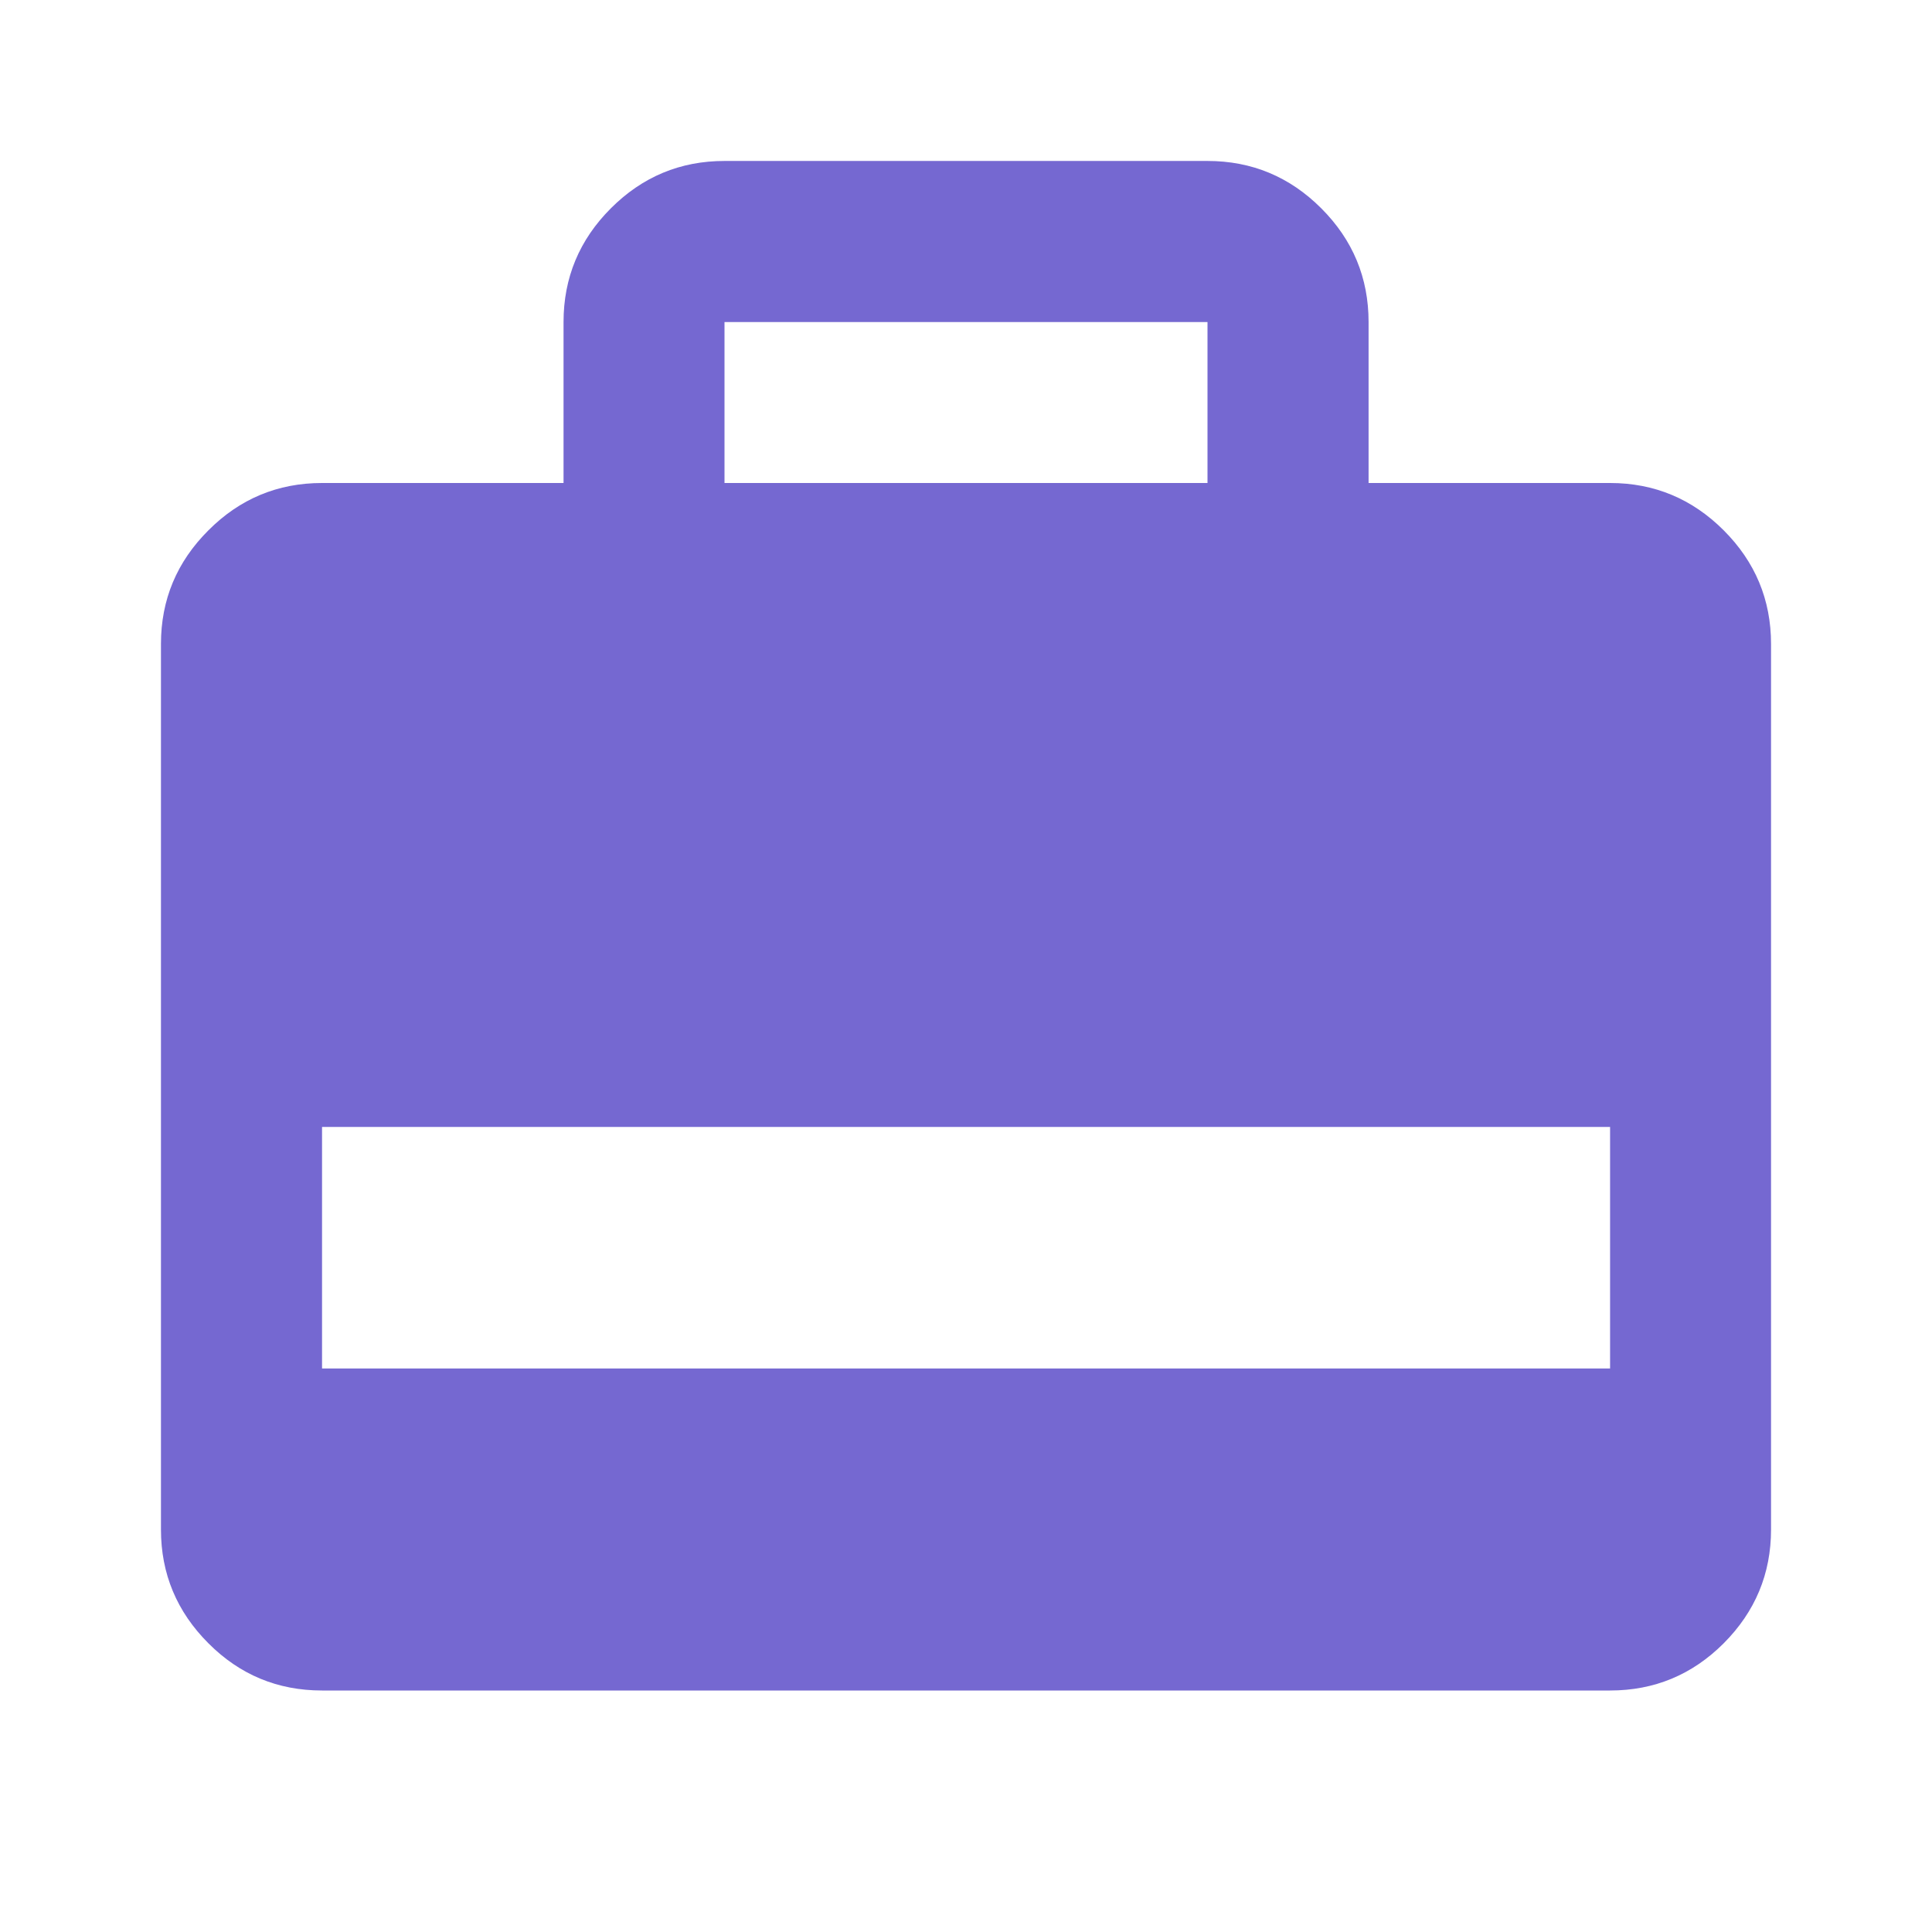 <svg width="16" height="16" viewBox="0 0 16 16" fill="none" xmlns="http://www.w3.org/2000/svg">
<path d="M4.667 4V2.667C4.667 2.3 4.798 1.986 5.059 1.725C5.32 1.464 5.633 1.333 6 1.333H10C10.367 1.333 10.681 1.464 10.942 1.725C11.203 1.986 11.334 2.3 11.334 2.667V4H13.334C13.7 4 14.014 4.131 14.275 4.392C14.536 4.653 14.667 4.967 14.667 5.333V12.667C14.667 13.033 14.536 13.347 14.275 13.609C14.014 13.87 13.7 14 13.334 14H2.667C2.3 14 1.986 13.87 1.726 13.609C1.464 13.347 1.333 13.033 1.333 12.667V5.333C1.333 4.967 1.464 4.653 1.726 4.392C1.986 4.131 2.3 4 2.667 4H4.667ZM6 4H10V2.667H6V4ZM2.667 11.333H13.334V9.333H2.667V11.333Z" fill="#7568D1"/>
</svg>

